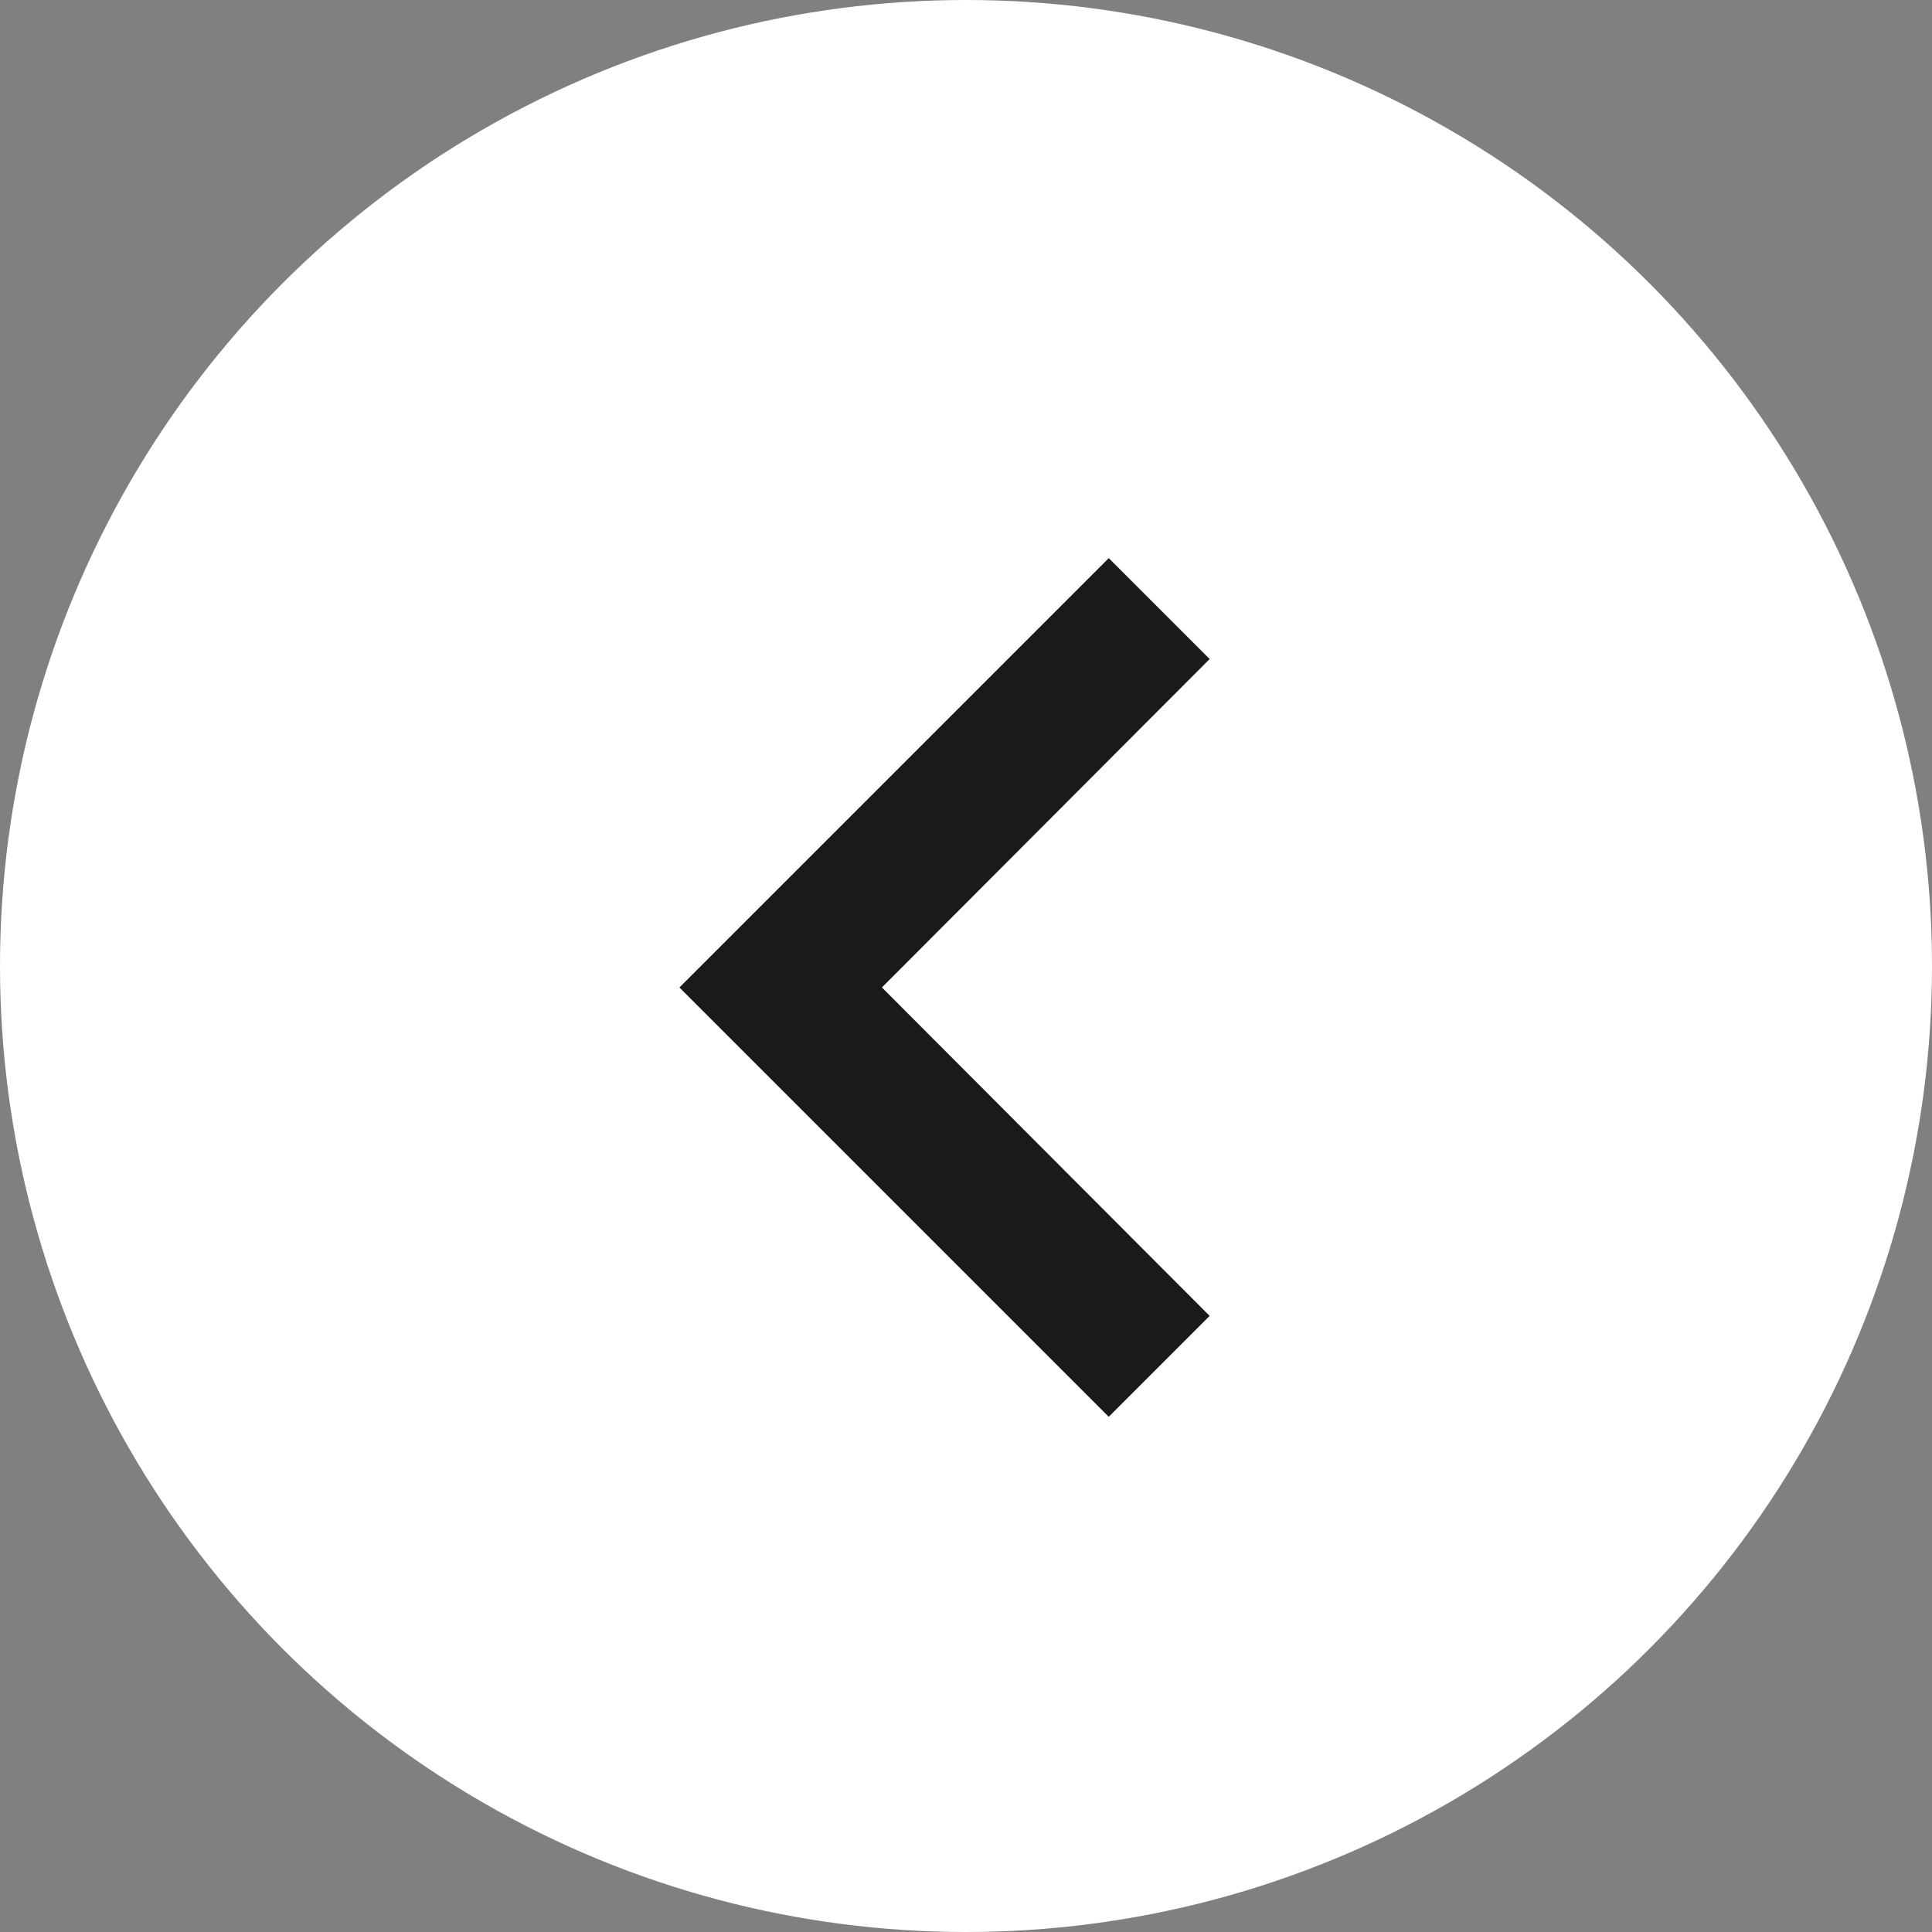 <svg width="45" height="45" viewBox="0 0 45 45" fill="none" xmlns="http://www.w3.org/2000/svg">
<rect x="0" y="0" width="45" height="45" fill="#808080" stroke="none"/>
<circle cx="22.5" cy="22.5" r="22.5" transform="rotate(-180 22.5 22.5)" fill="white"/>
<path d="M25.825 33L28.175 30.65L20.542 23L28.175 15.35L25.825 13L15.825 23L25.825 33Z" fill="#1A1A1A"/>
</svg>
